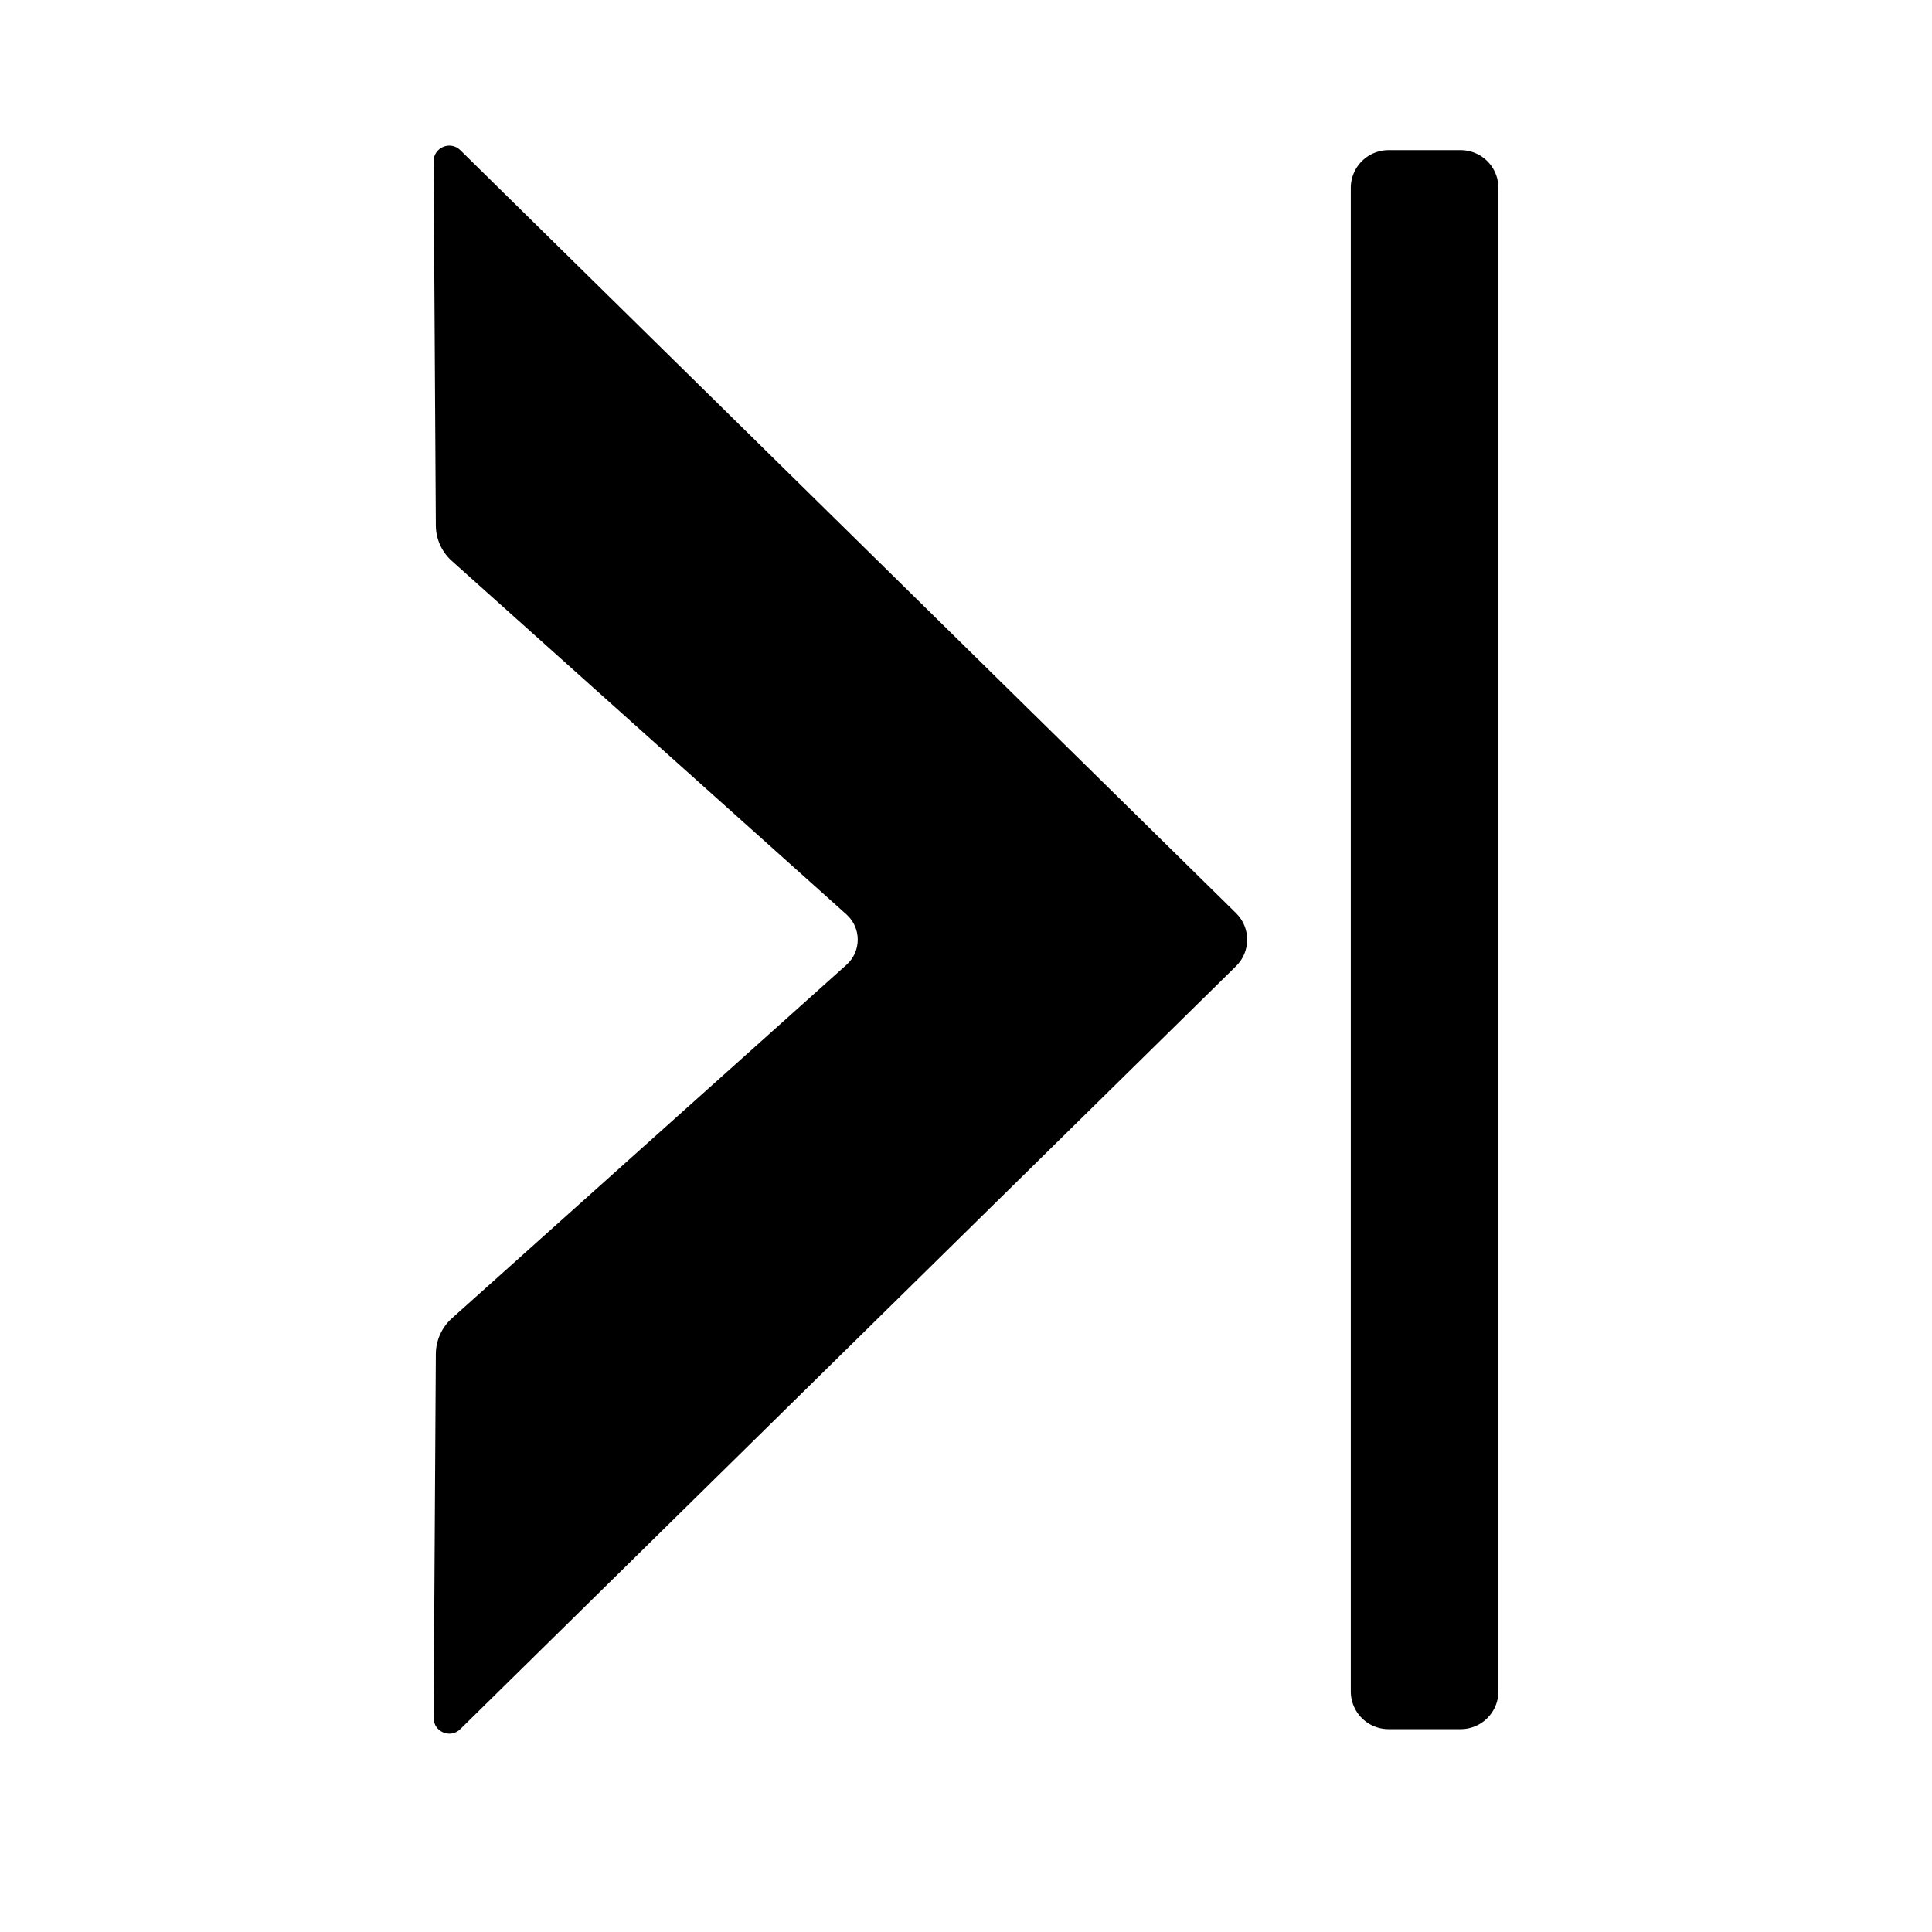 <?xml version="1.0" encoding="UTF-8" standalone="no"?>
<!-- Created with Inkscape (http://www.inkscape.org/) -->

<svg
   width="256"
   height="256"
   viewBox="0 0 256 256"
   id="svg8375"
   version="1.1"
   inkscape:version="1.3 (1:1.3+202307231459+0e150ed6c4)"
   sodipodi:docname="forward_command.svg"
   xmlns:inkscape="http://www.inkscape.org/namespaces/inkscape"
   xmlns:sodipodi="http://sodipodi.sourceforge.net/DTD/sodipodi-0.dtd"
   xmlns="http://www.w3.org/2000/svg"
   xmlns:svg="http://www.w3.org/2000/svg"
   xmlns:rdf="http://www.w3.org/1999/02/22-rdf-syntax-ns#"
   xmlns:cc="http://creativecommons.org/ns#"
   xmlns:dc="http://purl.org/dc/elements/1.1/">
  <defs
     id="defs8377">
    <inkscape:path-effect
       effect="fillet_chamfer"
       id="path-effect1"
       is_visible="true"
       lpeversion="1"
       nodesatellites_param="F,0,0,1,0,5,0,1 @ F,0,0,1,0,5,0,1 @ F,0,0,1,0,5,0,1 @ F,0,0,1,0,5,0,1"
       radius="5"
       unit="px"
       method="auto"
       mode="F"
       chamfer_steps="1"
       flexible="false"
       use_knot_distance="true"
       apply_no_radius="true"
       apply_with_radius="true"
       only_selected="false"
       hide_knots="false" />
    <inkscape:path-effect
       effect="fillet_chamfer"
       id="path-effect4"
       is_visible="true"
       lpeversion="1"
       nodesatellites_param="F,0,0,1,0,5,0,1 @ F,0,0,1,0,2.813,0,1 @ F,0,0,1,0,5,0,1 @ F,0,0,1,0,2.844,0,1 @ F,0,0,1,0,5,0,1 @ F,0,0,1,0,5,0,1"
       radius="5"
       unit="px"
       method="auto"
       mode="F"
       chamfer_steps="1"
       flexible="false"
       use_knot_distance="true"
       apply_no_radius="true"
       apply_with_radius="true"
       only_selected="false"
       hide_knots="false" />
    <inkscape:path-effect
       effect="fillet_chamfer"
       id="path-effect4-0"
       is_visible="true"
       lpeversion="1"
       nodesatellites_param="F,0,0,1,0,5,0,1 @ F,0,0,1,0,5,0,1 @ F,0,0,1,0,5,0,1 @ F,0,0,1,0,5,0,1 @ F,0,0,1,0,5,0,1 @ F,0,0,1,0,5,0,1"
       radius="5"
       unit="px"
       method="auto"
       mode="F"
       chamfer_steps="1"
       flexible="false"
       use_knot_distance="true"
       apply_no_radius="true"
       apply_with_radius="true"
       only_selected="false"
       hide_knots="false" />
  </defs>
  <sodipodi:namedview
     id="base"
     pagecolor="#ffffff"
     bordercolor="#666666"
     borderopacity="1.0"
     inkscape:pageopacity="0.0"
     inkscape:pageshadow="2"
     inkscape:zoom="2.0715475"
     inkscape:cx="78.926503"
     inkscape:cy="194.05782"
     inkscape:document-units="px"
     inkscape:current-layer="layer1"
     showgrid="false"
     units="mm"
     inkscape:window-width="1366"
     inkscape:window-height="705"
     inkscape:window-x="-4"
     inkscape:window-y="-4"
     inkscape:window-maximized="1"
     inkscape:showpageshadow="2"
     inkscape:pagecheckerboard="0"
     inkscape:deskcolor="#d1d1d1" />
  <g
     inkscape:label="Layer 1"
     inkscape:groupmode="layer"
     id="layer1">
    <path
       style="color:#000000;fill:#000000;-inkscape-stroke:none"
       d="m 57.455,21.389 0.295,48.241 c 0.011,1.791 0.778,3.494 2.112,4.689 l 52.302,46.852 c 1.987,1.78 1.987,4.892 -4e-5,6.672 L 59.885,174.675 c -1.349,1.208 -2.124,2.93 -2.135,4.741 l -0.294,48.211 c -0.011,1.849 2.216,2.79 3.534,1.494 L 163.787,128.014 c 1.959,-1.927 1.959,-5.085 0,-7.012 L 60.989,19.895 c -1.318,-1.296 -3.546,-0.355 -3.534,1.494 z"
       id="path4"
       sodipodi:nodetypes="cccccccsccccc" />
    <path
       style="color:#000000;fill:#000000;-inkscape-stroke:none"
       d="M 178.989,224.121 V 24.895 a 5,5 0 0 1 5,-5 h 9.556 a 5,5 0 0 1 5,5 V 224.121 a 5,5 0 0 1 -5,5 h -9.556 a 5,5 0 0 1 -5,-5 z"
       id="path4-8"
       sodipodi:nodetypes="ccccc" />
  </g>
</svg>
